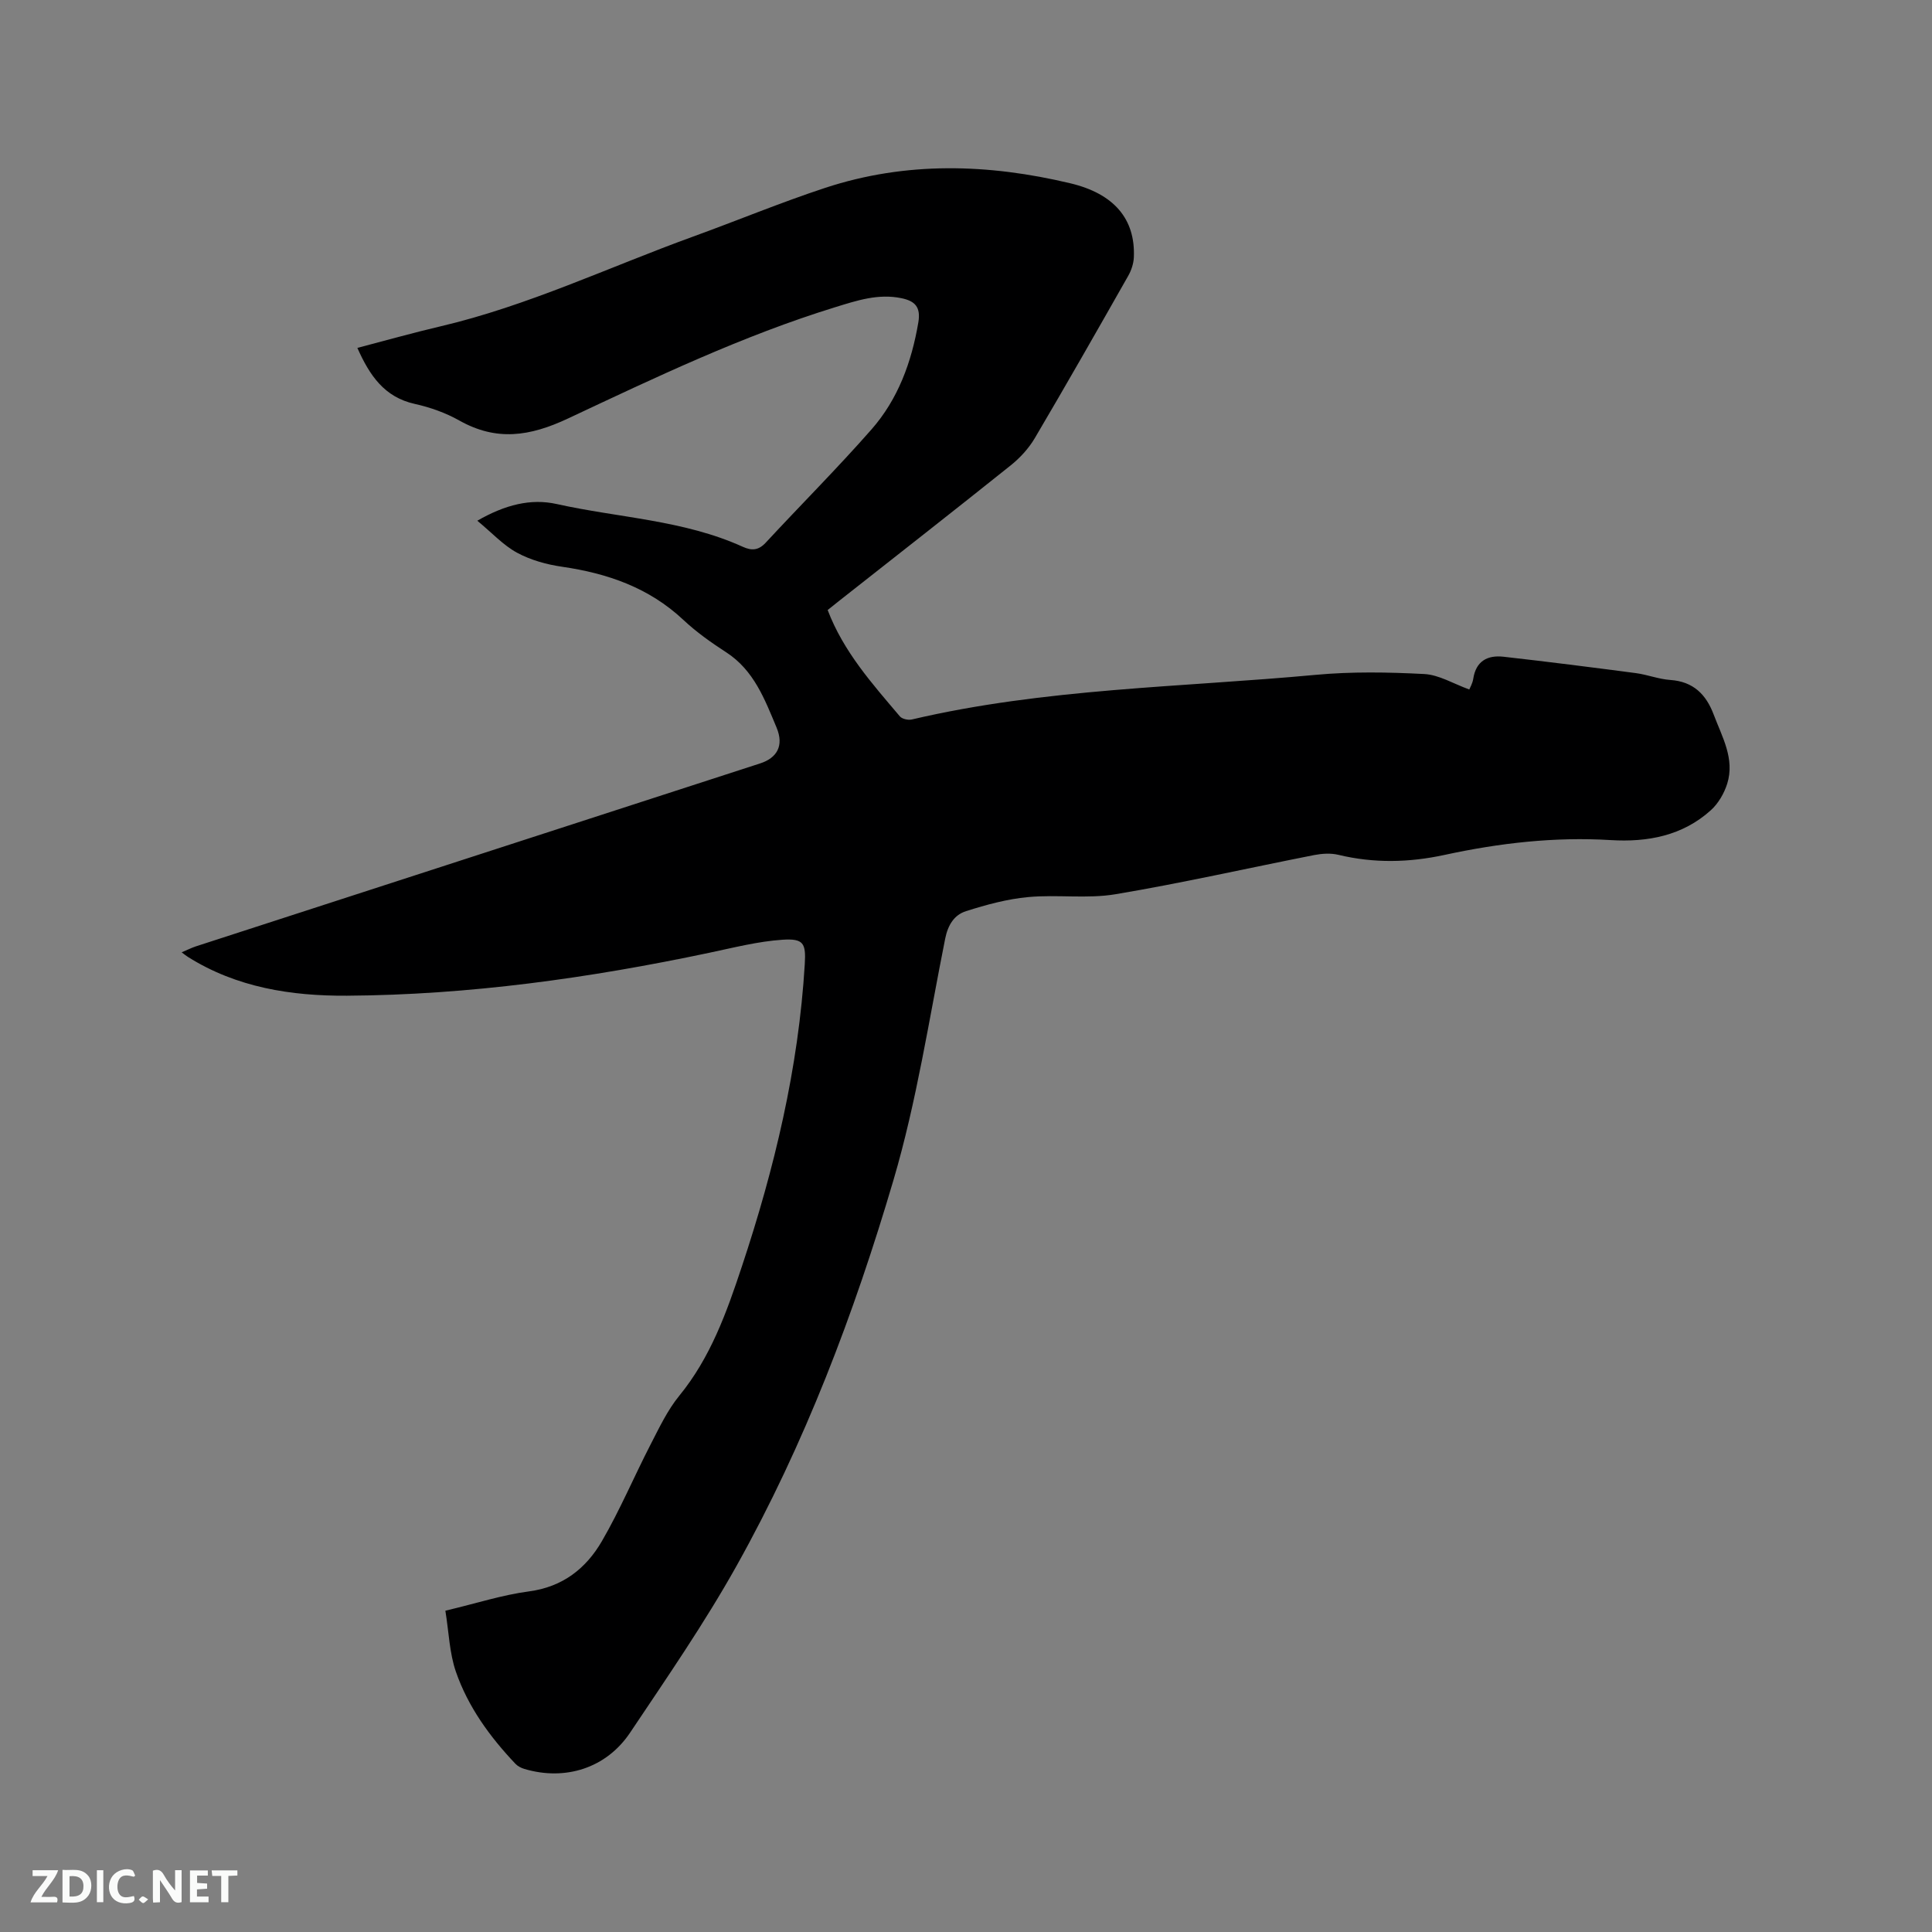 <svg enable-background="new 0 0 400 400" viewBox="0 0 400 400" xmlns="http://www.w3.org/2000/svg"><rect x="0" y="0" width="400" height="400" fill="#808080" stroke="none"/><path d="m92.21 333.48c6.4-1.52 11.79-3.27 17.32-4 6.99-.93 11.81-4.76 15.08-10.39 3.76-6.47 6.68-13.42 10.12-20.09 1.78-3.45 3.48-7.06 5.91-10.03 6.47-7.91 9.81-17.27 12.94-26.71 6.77-20.36 11.75-41.13 13.04-62.65.26-4.31-.24-5.33-4.59-5.05-5.11.34-10.17 1.65-15.22 2.71-24.73 5.22-49.67 8.72-74.98 8.88-11.54.07-22.82-1.69-32.89-8.01-.36-.22-.68-.49-1.33-.97 1.12-.47 2-.92 2.93-1.23 38.94-12.64 77.88-25.26 116.83-37.88 3.48-1.13 5-3.64 3.4-7.45-2.43-5.8-4.67-11.84-10.42-15.56-3.11-2.01-6.18-4.19-8.87-6.71-7.11-6.67-15.68-9.63-25.1-11-3.2-.46-6.5-1.38-9.32-2.9-2.85-1.54-5.16-4.09-8.24-6.63 5.79-3.33 11.11-4.64 16.42-3.46 12.87 2.87 26.31 3.3 38.55 8.86 1.86.84 3.25.75 4.74-.85 7.27-7.85 14.85-15.42 21.91-23.46 5.49-6.26 8.29-13.91 9.69-22.14.54-3.19-.69-4.44-3.49-5.02-4.79-1-9.2.47-13.68 1.85-19.19 5.91-37.27 14.56-55.35 23.05-7.94 3.73-14.82 4.75-22.52.42-2.82-1.59-6.03-2.73-9.2-3.43-6.33-1.4-9.37-5.91-11.9-11.6 5.75-1.5 11.42-3.11 17.15-4.45 18.13-4.25 34.92-12.27 52.31-18.58 9.15-3.32 18.15-7.06 27.38-10.1 16.77-5.52 33.78-5 50.78-.95 9.01 2.15 13.49 7.37 13.14 15.34-.06 1.3-.52 2.69-1.17 3.83-6.38 11.24-12.78 22.47-19.34 33.6-1.26 2.13-3.07 4.1-5.01 5.65-11.75 9.4-23.61 18.67-35.43 27.98-.82.65-1.64 1.31-2.44 1.95 3.27 8.62 9.22 15.25 14.95 22.02.46.54 1.72.82 2.48.64 27.5-6.45 55.69-6.65 83.61-9.24 7.44-.69 15-.56 22.47-.17 3.07.16 6.05 2.02 9.33 3.2.13-.34.67-1.24.82-2.21.56-3.69 2.96-4.94 6.27-4.57 9.14 1.03 18.27 2.19 27.39 3.39 2.41.32 4.75 1.26 7.15 1.42 4.75.33 7.4 2.99 8.97 7.16 1.74 4.63 4.41 9.15 2.8 14.32-.63 2-1.85 4.1-3.39 5.49-5.87 5.3-13.11 6.65-20.75 6.18-11.62-.71-23.07.62-34.38 3.07-7.39 1.6-14.64 1.75-21.99-.02-1.58-.38-3.38-.26-5 .05-13.71 2.7-27.36 5.8-41.13 8.11-5.89.99-12.08.03-18.08.59-4.35.4-8.67 1.58-12.86 2.91-2.45.77-3.76 2.85-4.33 5.7-3.34 16.7-5.9 33.66-10.7 49.96-8.14 27.64-18.37 54.63-32.48 79.87-6.66 11.91-14.45 23.19-22.05 34.55-4.94 7.38-13.44 10.03-21.89 7.52-.67-.2-1.39-.57-1.86-1.07-5.3-5.59-9.81-11.79-12.33-19.08-1.33-3.86-1.45-8.18-2.17-12.61z" fill="#000001"/><g fill="#fafbfa"><path d="m37.59 393.81c-.92.31-1.52.05-2-.78-.7-1.2-1.52-2.34-2.47-3.78v4.59c-.55.03-.95.05-1.41.07-.03-.37-.06-.64-.06-.91 0-1.91 0-3.81 0-5.7 1.13-.41 1.77-.03 2.29.91.62 1.11 1.38 2.14 2.31 3.19v-4.2h1.35v6.61z"/><path d="m12.94 393.88v-6.75c1.9.19 3.93-.54 5.37 1.29.8 1.01.78 2.88.03 3.97-1.37 1.97-3.4 1.51-5.4 1.49m1.45-1.22c2.04.12 2.92-.58 2.89-2.21-.03-1.51-.98-2.19-2.89-2z"/><path d="m11.81 393.87h-5.49c.68-2.18 2.47-3.48 3.51-5.45h-3.08v-1.21h5.29c-.71 2.13-2.44 3.48-3.47 5.51.86 0 1.63.04 2.39-.01.79-.05 1.14.21.85 1.16"/><path d="m39.33 393.86v-6.61h3.7v1.07h-2.22v1.52c.68.04 1.34.09 2.07.13v1.07c-.72.05-1.38.09-2.1.14v1.48h2.4v1.19h-3.85z"/><path d="m27.71 388.56c-1.15-.3-2.46-.61-3.1.64-.37.73-.41 1.93-.06 2.67.63 1.35 1.99.93 3.17.68.35.94-.01 1.32-.93 1.46-1.62.25-3.05-.27-3.76-1.48-.73-1.24-.6-3.03.31-4.17.88-1.11 2.71-1.7 4-1.16.32.13.44.74.65 1.12-.1.08-.19.16-.28.24"/><path d="m49.15 387.24v1.07c-.59.02-1.17.05-1.87.08v5.44h-1.48v-5.44h-1.85c-.05-.4-.08-.73-.13-1.15z"/><path d="m20.06 387.21h1.33v6.62h-1.33z"/><path d="m30.68 393.25c-.49.38-.8.79-1.05.76-.32-.05-.6-.45-.9-.7.26-.24.51-.64.8-.67.29-.04.62.3 1.15.61"/></g></svg>